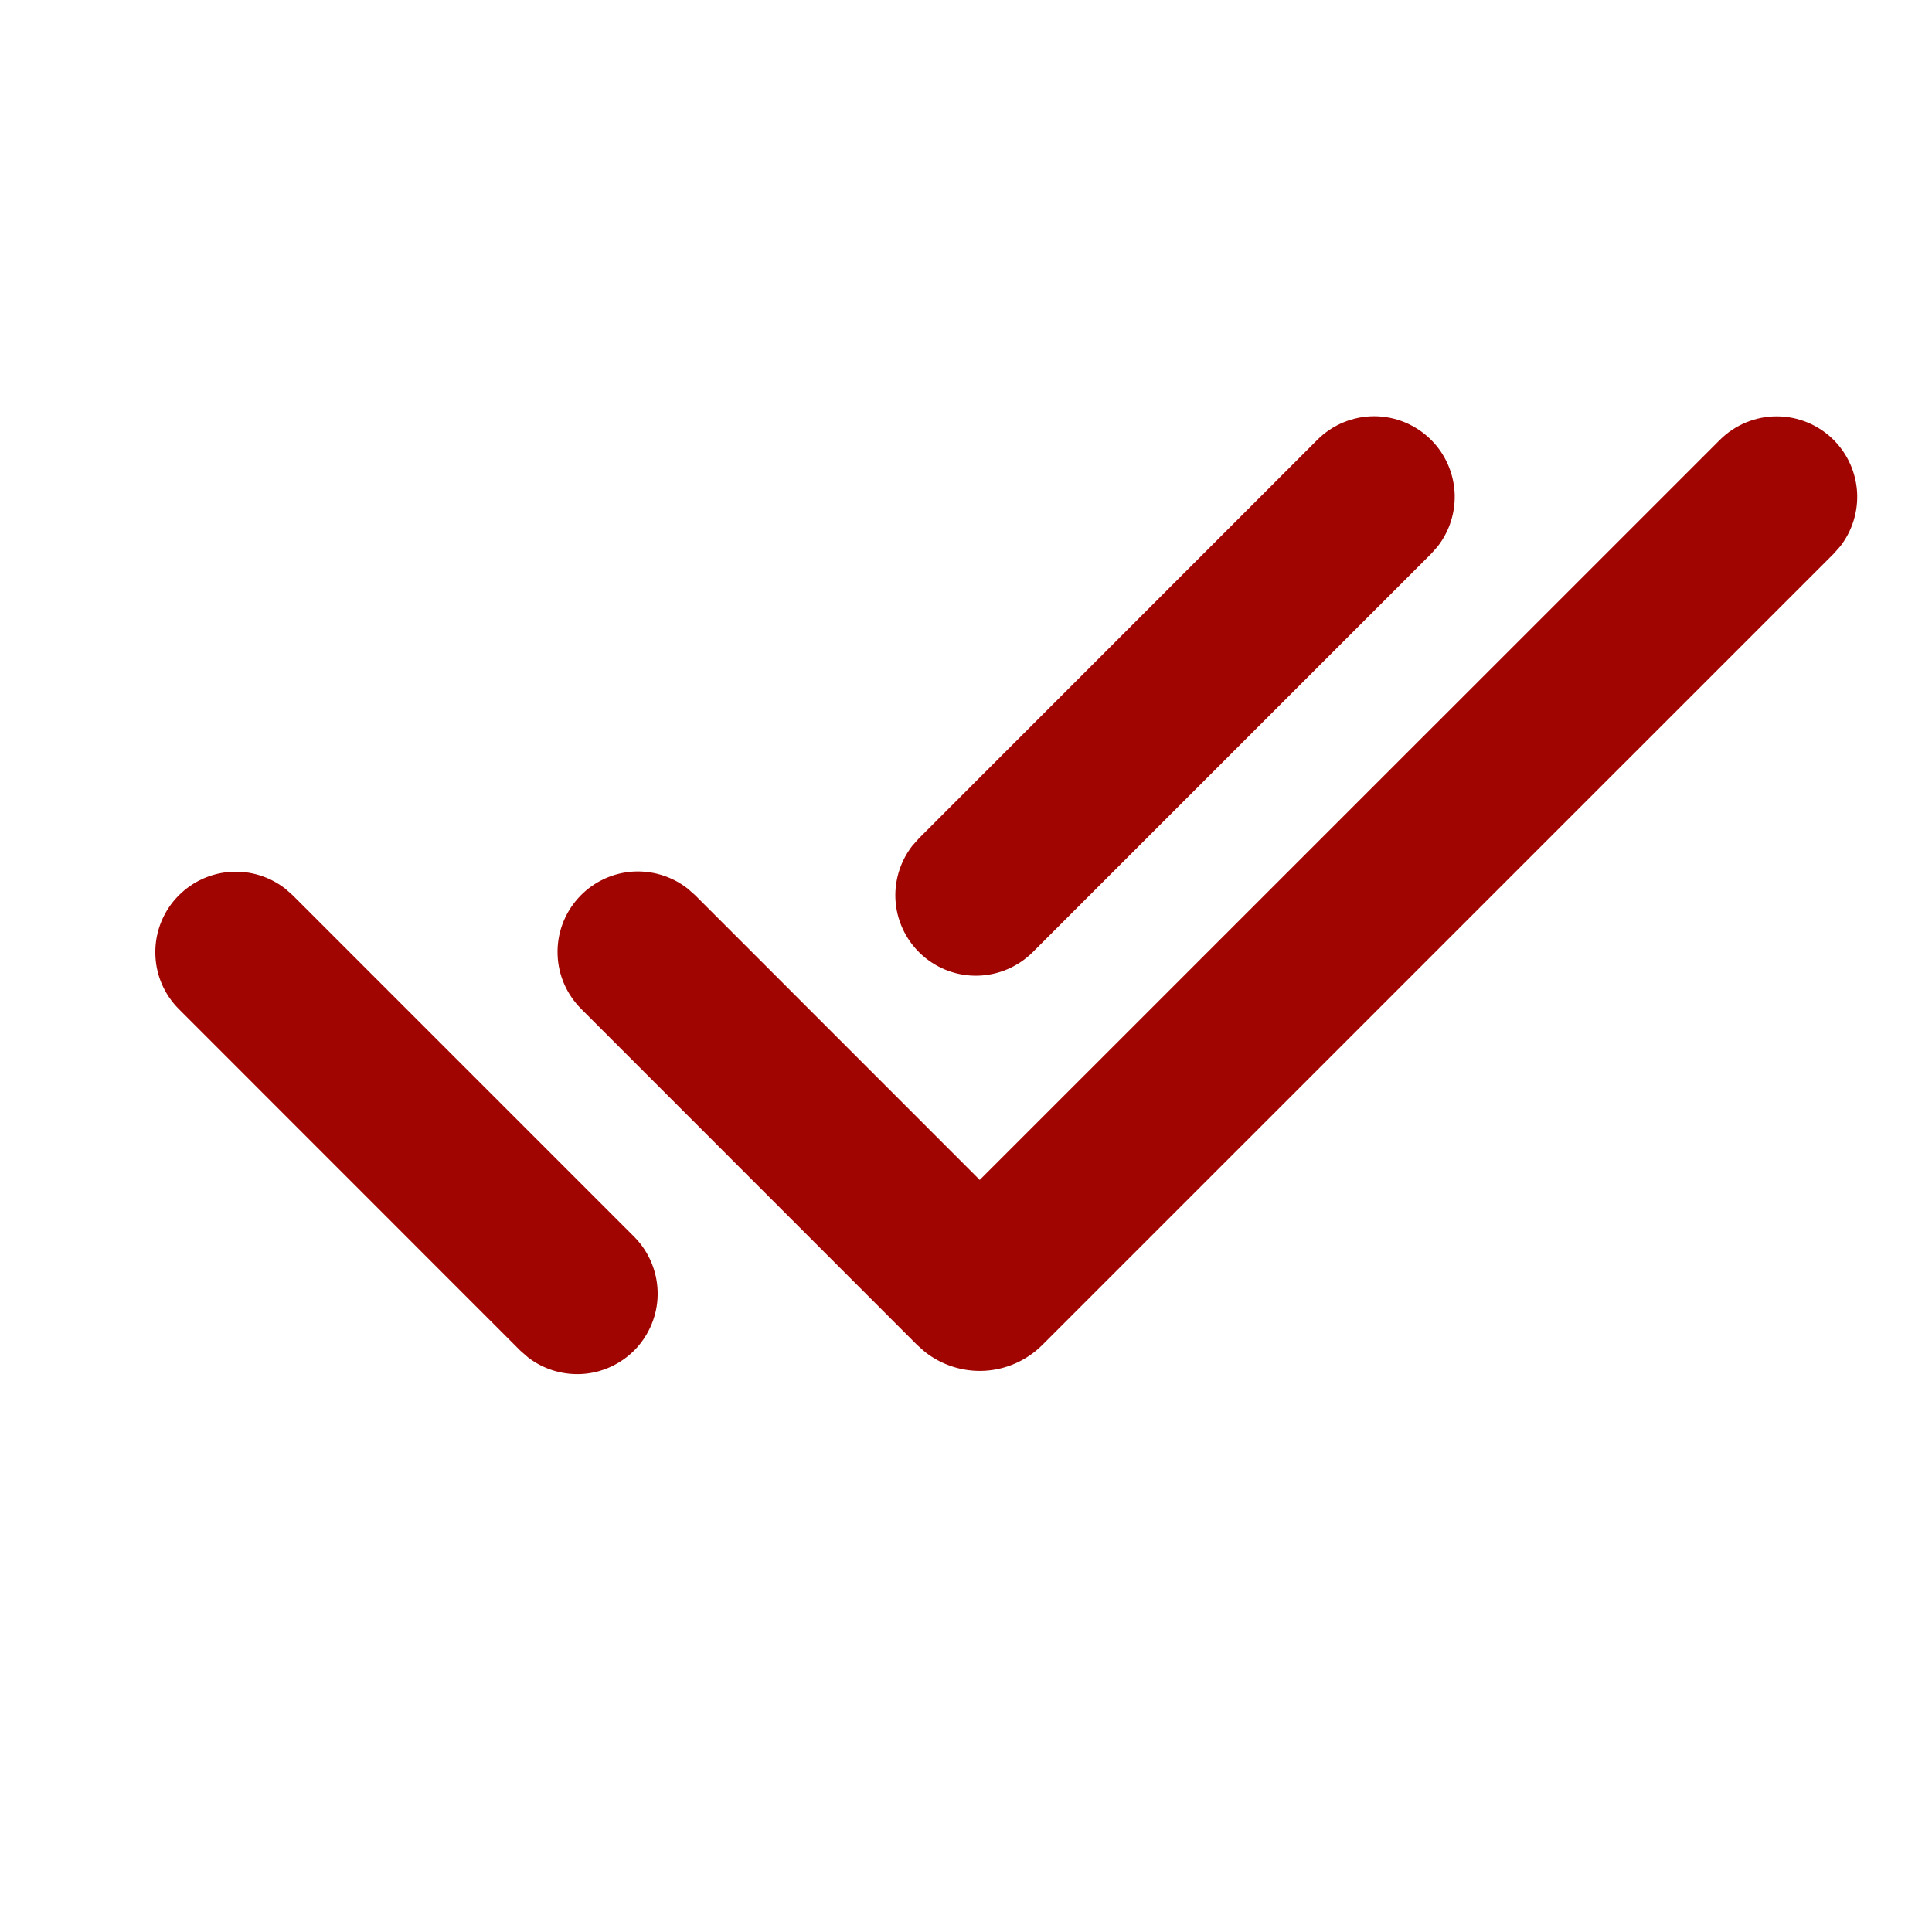 <svg width="18" height="18" viewBox="0 0 18 18" fill="none" xmlns="http://www.w3.org/2000/svg">
<g clip-path="url(#clip0_146_17121)">
<path d="M1.667 8.341C1.796 8.212 1.968 8.134 2.15 8.123C2.332 8.111 2.512 8.167 2.657 8.279L2.727 8.341L5.909 11.523C6.043 11.658 6.121 11.839 6.127 12.03C6.133 12.22 6.066 12.405 5.94 12.549C5.814 12.691 5.638 12.781 5.449 12.799C5.259 12.817 5.069 12.762 4.919 12.646L4.848 12.584L1.667 9.402C1.597 9.332 1.542 9.25 1.504 9.159C1.466 9.068 1.447 8.97 1.447 8.871C1.447 8.773 1.466 8.675 1.504 8.584C1.542 8.493 1.597 8.41 1.667 8.341ZM17.084 4.099C17.213 4.228 17.29 4.4 17.302 4.582C17.313 4.764 17.258 4.944 17.146 5.089L17.084 5.159L9.712 12.53C9.569 12.673 9.379 12.759 9.177 12.771C8.975 12.783 8.776 12.72 8.617 12.595L8.545 12.531L5.417 9.402C5.281 9.267 5.201 9.086 5.195 8.895C5.188 8.703 5.255 8.517 5.382 8.373C5.508 8.23 5.685 8.14 5.875 8.122C6.066 8.105 6.256 8.161 6.407 8.279L6.477 8.341L9.128 10.993L16.023 4.099C16.164 3.958 16.355 3.879 16.553 3.879C16.752 3.879 16.943 3.958 17.084 4.099ZM13.334 4.099C13.463 4.228 13.54 4.4 13.552 4.582C13.563 4.764 13.508 4.944 13.396 5.089L13.334 5.159L9.621 8.872C9.486 9.006 9.305 9.084 9.115 9.09C8.924 9.096 8.739 9.029 8.596 8.903C8.453 8.777 8.363 8.601 8.345 8.412C8.327 8.222 8.382 8.033 8.498 7.882L8.561 7.811L12.273 4.098C12.414 3.957 12.605 3.878 12.803 3.878C13.002 3.878 13.193 3.958 13.334 4.099Z" fill="#A10501"/>
</g>
<defs>
<clipPath id="clip0_146_17121">
<rect width="18" height="18" fill="white"/>
</clipPath>
</defs>
</svg>
